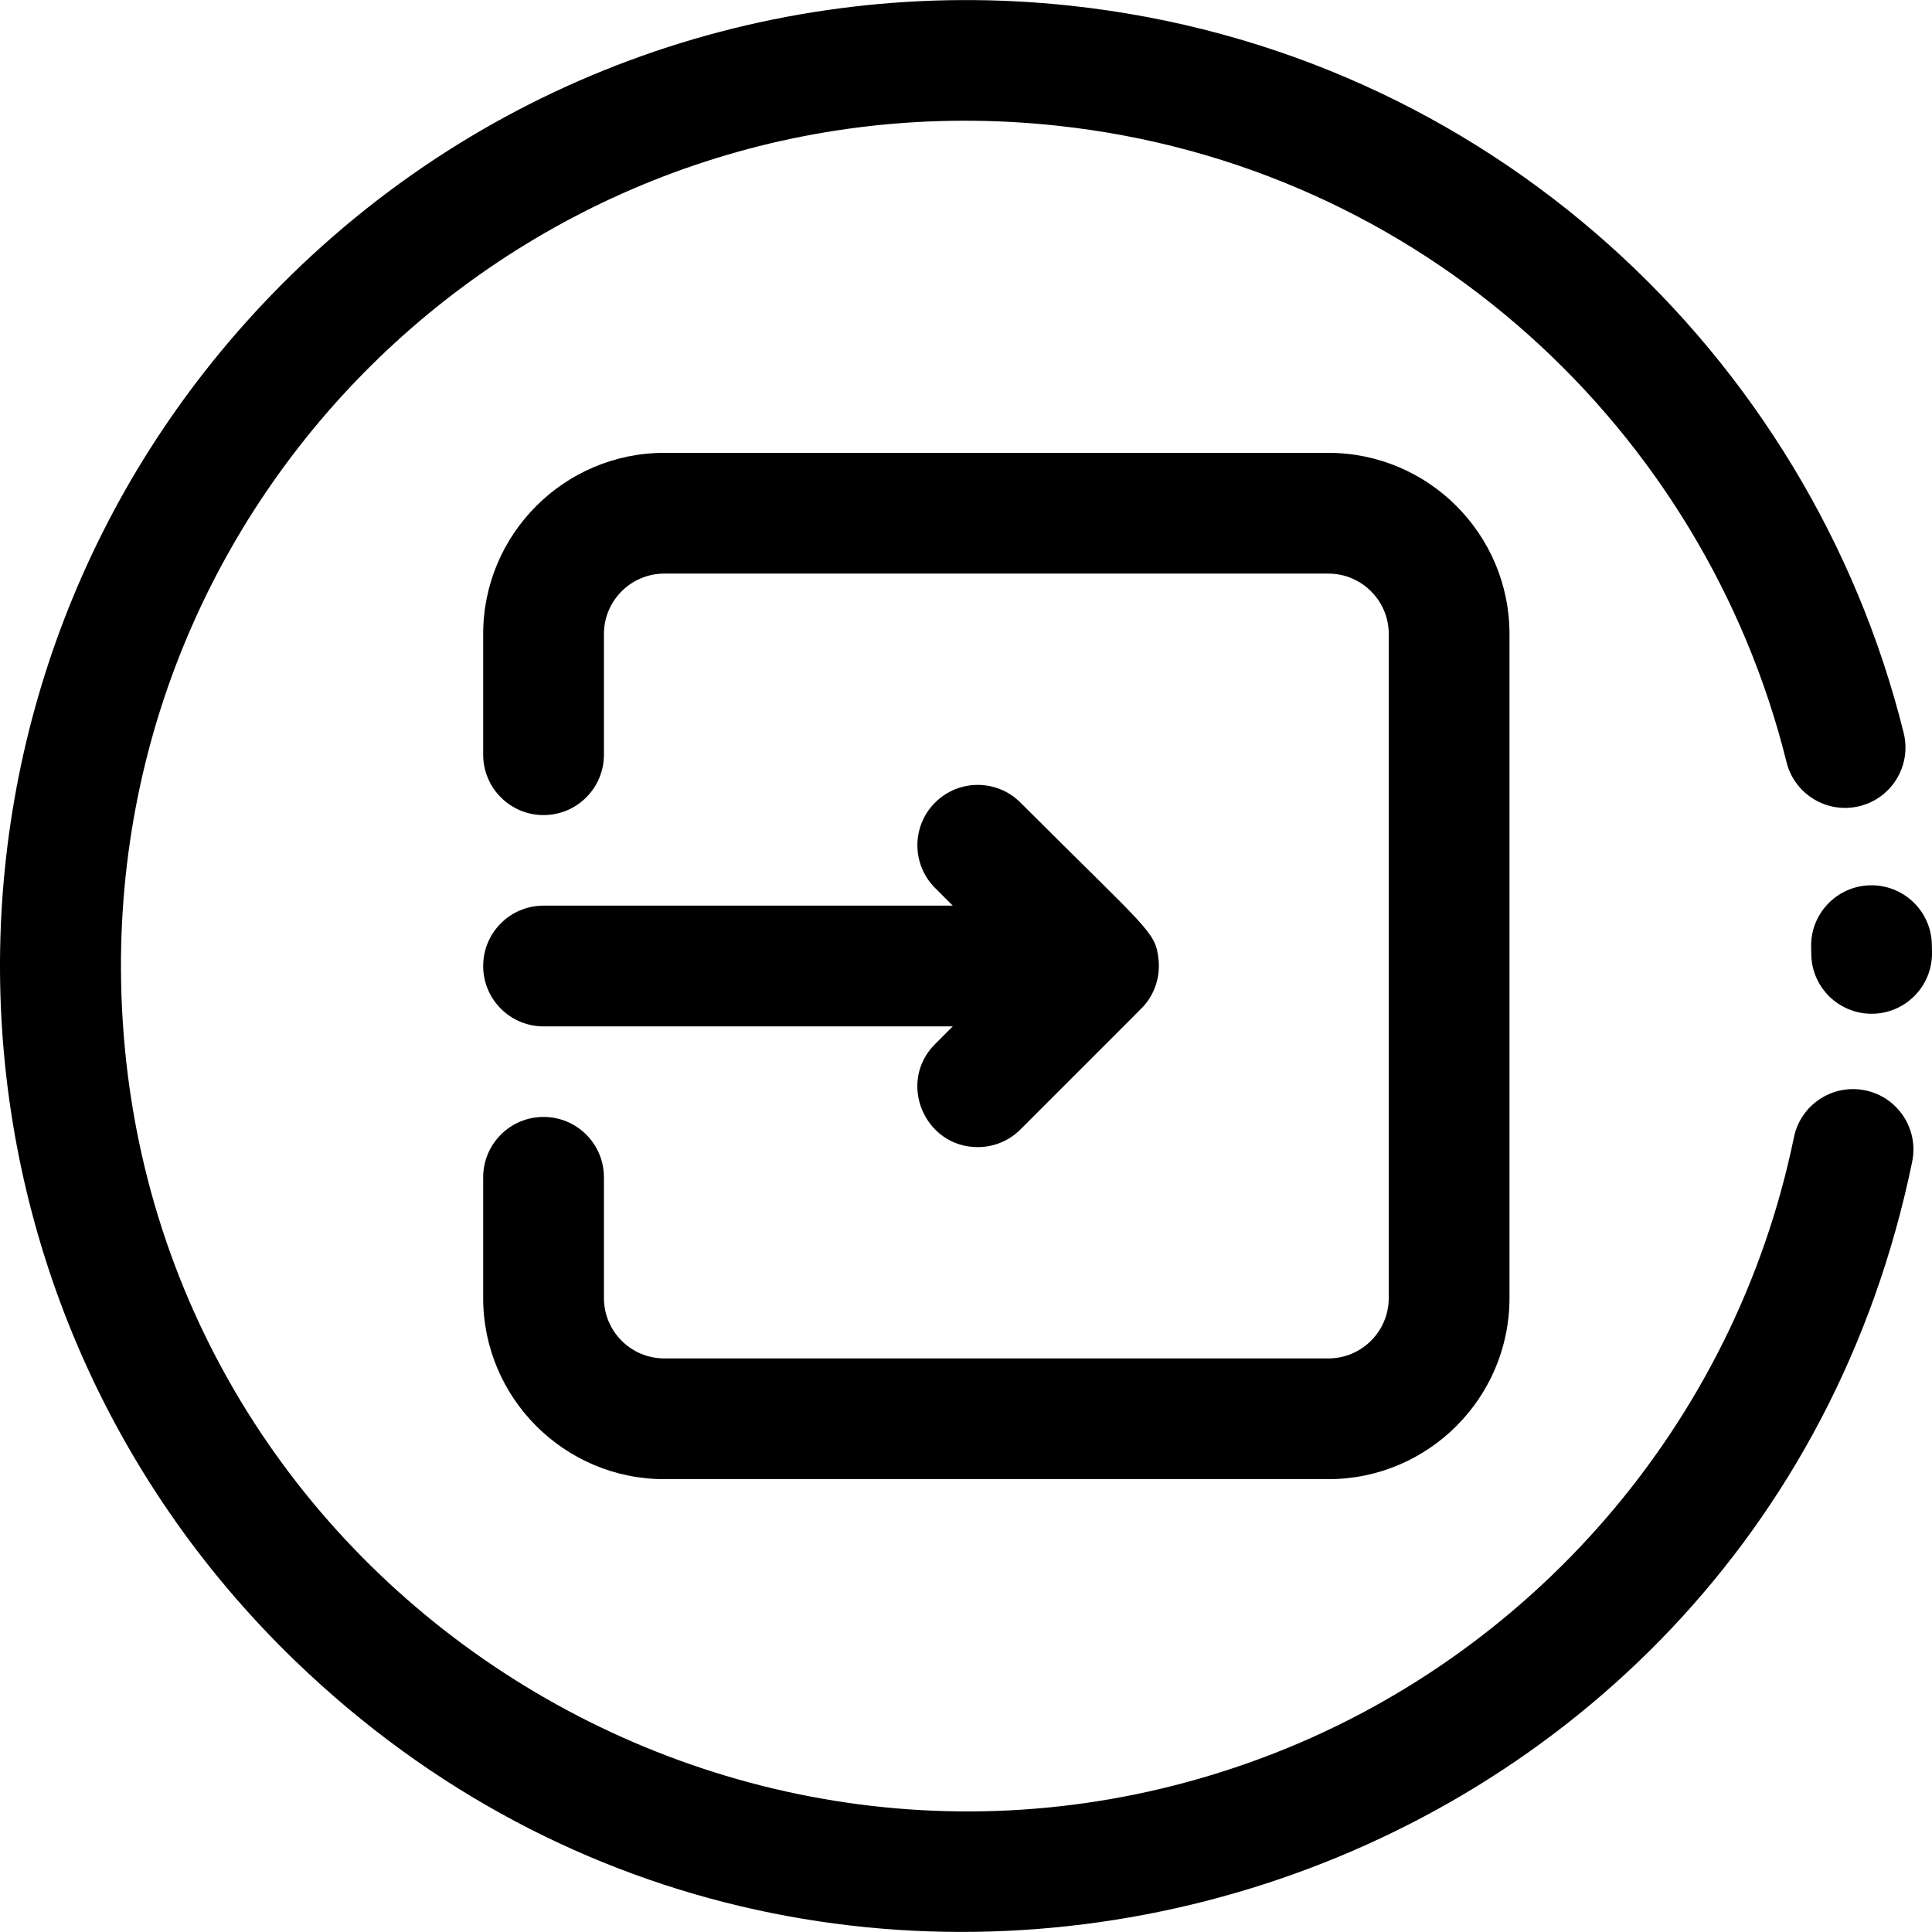 <svg id="Layer_1" enable-background="new 0 0 512.036 512.036" height="512" viewBox="0 0 512.036 512.036" width="512" xmlns="http://www.w3.org/2000/svg"><g><path d="m496.034 268.676c-8.778 0-15.928-7.081-15.997-15.874-.004-.576-.015-1.145-.031-1.72-.251-8.833 6.705-16.197 15.538-16.449 8.837-.246 16.198 6.706 16.449 15.538.022.796.037 1.584.043 2.38.069 8.872-7.101 16.125-16.002 16.125z"/></g><g><path d="m78.364 440.305c-101.849-98.205-104.812-260.114-6.59-361.979 56.622-58.722 135.135-85.031 211.656-76.847 111.129 11.873 196.353 92.823 221.104 192.792 2.124 8.578-3.108 17.253-11.686 19.376-8.581 2.123-17.253-3.108-19.376-11.686-21.695-87.63-96.437-158.3-193.442-168.665-134.603-14.39-250.383 92.3-247.934 226.801 2.844 156.265 159.843 259.203 302.698 205.688 70.514-26.393 124.914-87.942 140.648-164.366 1.782-8.655 10.242-14.226 18.898-12.445 8.655 1.782 14.227 10.243 12.445 18.898-40.735 197.85-284.04 271.649-428.421 132.433z"/></g><path d="m303.51 266.16c2.657-3.232 3.967-7.447 3.546-11.716-.745-7.62-2.509-7.639-36.607-41.737-6.248-6.249-16.379-6.249-22.627 0-6.249 6.248-6.249 16.379 0 22.627l4.686 4.687h-108.45c-8.836 0-16 7.164-16 16s7.164 16 16 16h108.451l-4.686 4.687c-10.109 10.109-2.811 27.313 11.313 27.313 4.095 0 8.189-1.562 11.313-4.687 34.866-34.866 32.325-32.275 33.061-33.174z"/><g><path d="m352.058 392.02h-176c-26.467 0-48-21.533-48-48v-32c0-8.836 7.164-16 16-16s16 7.164 16 16v32c0 8.822 7.178 16 16 16h176c8.822 0 16-7.178 16-16v-176c0-8.822-7.178-16-16-16h-176c-8.822 0-16 7.178-16 16v32c0 8.836-7.164 16-16 16s-16-7.164-16-16v-32c0-26.467 21.533-48 48-48h176c26.467 0 48 21.533 48 48v176c0 26.467-21.533 48-48 48z"/></g></svg>